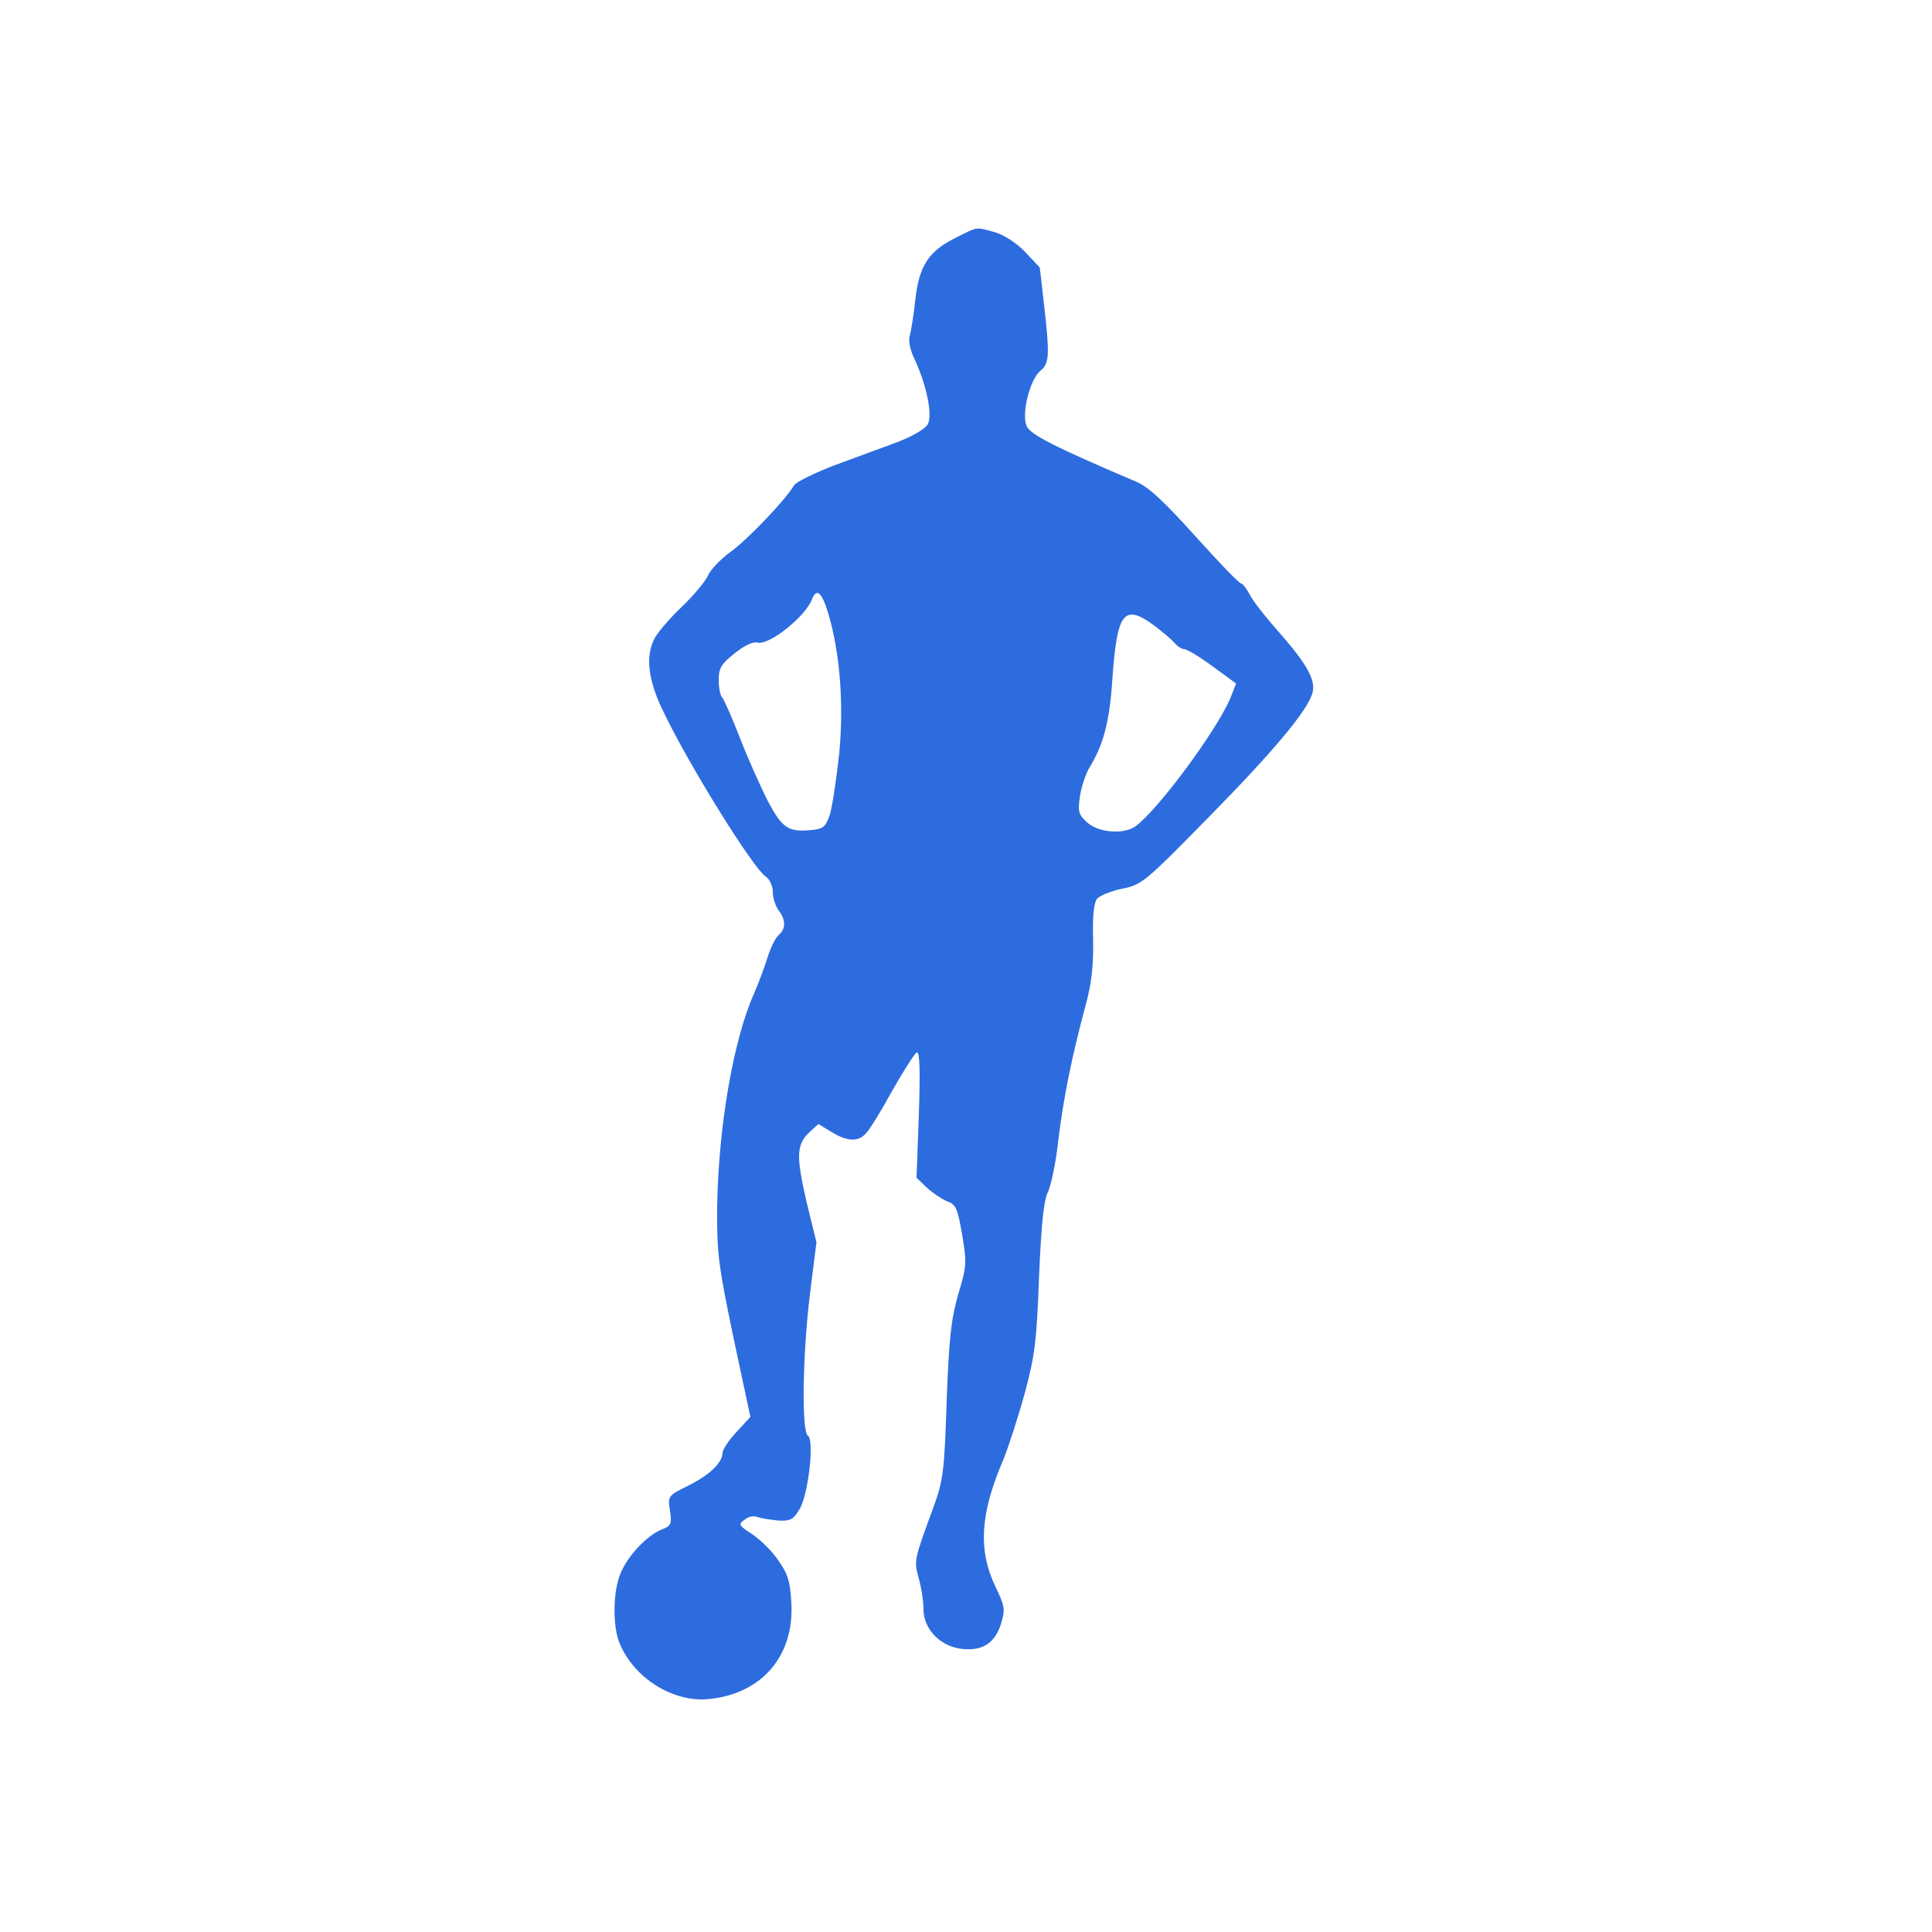 <svg id="SvgjsSvg1001" width="288" height="288" xmlns="http://www.w3.org/2000/svg" version="1.1" xmlns:xlink="http://www.w3.org/1999/xlink" xmlns:svgjs="http://svgjs.com/svgjs"><defs id="SvgjsDefs1002"></defs><g id="SvgjsG1008"><svg xmlns="http://www.w3.org/2000/svg" version="1.0" viewBox="0 0 500 500" width="288" height="288"><path d="M2474 4385 c-71 -35 -95 -73 -105 -159 -4 -39 -11 -81 -14 -93 -5-14 0 -39 13 -65 30 -65 46 -142 33 -166 -6 -12 -40 -31 -78 -46 -38 -14 -111
-41 -163 -60 -52 -20 -99 -43 -105 -52 -23 -39 -121 -141 -164 -172 -25 -18
-51 -45 -58 -60 -6 -15 -37 -52 -68 -82 -32 -30 -63 -67 -71 -82 -24 -46 -17
-107 21 -186 66 -139 232 -406 266 -430 11 -7 19 -25 19 -41 0 -15 7 -36 15
-47 19 -25 19 -48 0 -64 -8 -7 -21 -33 -29 -59 -8 -25 -23 -66 -34 -91 -54
-120 -93 -347 -96 -554 -1 -119 3 -149 42 -337 l44 -206 -36 -39 c-20 -21 -36
-46 -36 -54 -1 -26 -33 -57 -89 -85 -53 -26 -53 -27 -47 -65 5 -34 3 -39 -23
-49 -38 -16 -87 -68 -105 -113 -20 -46 -21 -138 -2 -182 38 -90 139 -153 232
-143 136 14 220 112 212 249 -3 55 -9 75 -34 110 -16 24 -47 54 -68 68 -34 22
-36 25 -19 37 9 8 24 11 33 7 8 -3 32 -7 53 -9 32 -2 40 2 56 29 23 37 39 180
22 190 -17 11 -14 210 5 366 l17 135 -26 106 c-27 118 -26 147 8 179 l23 21
33 -20 c42 -26 71 -27 91 -3 9 9 39 58 67 109 29 51 57 95 63 99 8 5 10 -39 6
-159 l-6 -165 27 -26 c14 -13 38 -29 52 -35 23 -8 27 -18 39 -86 12 -73 12
-82 -10 -154 -18 -63 -24 -111 -30 -276 -6 -183 -9 -206 -34 -275 -51 -139
-51 -138 -38 -186 7 -24 12 -60 12 -79 0 -50 42 -95 97 -102 55 -7 88 14 104
66 11 36 9 45 -14 93 -46 95 -41 189 19 329 14 34 39 112 56 173 26 97 31 135
37 301 6 138 12 198 23 220 8 17 21 77 27 135 13 106 34 213 71 350 15 54 20
101 19 167 -2 61 2 97 10 107 7 8 36 20 65 26 51 10 60 18 222 183 172 175
259 279 271 325 8 33 -15 74 -88 157 -32 36 -66 79 -74 95 -9 17 -19 30 -23
30 -5 0 -58 55 -119 123 -82 91 -122 128 -154 141 -209 89 -272 121 -282 143
-14 32 8 121 36 144 23 18 24 40 8 179 -5 47 -10 86 -10 87 -1 2 -18 20 -39
42 -22 23 -54 43 -77 50 -51 14 -43 15 -101 -14z m-330 -974 c30 -102 40 -233
28 -360 -7 -66 -18 -137 -24 -158 -11 -33 -17 -38 -47 -41 -61 -6 -76 4 -114
75 -19 38 -52 111 -72 163 -20 52 -41 99 -46 105 -5 5 -9 25 -9 45 0 31 7 42
41 69 25 20 47 31 59 28 30 -8 123 66 141 111 12 32 26 20 43 -37z m842 -29
c21 -16 45 -36 53 -45 7 -9 19 -17 26 -17 7 0 40 -20 74 -45 l60 -44 -15 -38
c-36 -85 -188 -290 -246 -332 -31 -21 -96 -16 -125 11 -22 20 -24 28 -18 68 4
25 15 59 26 76 35 58 51 118 58 229 12 171 30 193 107 137z" transform="matrix(.1 0 0 -.1 0 500)" fill="#2d6cdf" class="color000 svgShape"></path></svg></g></svg>